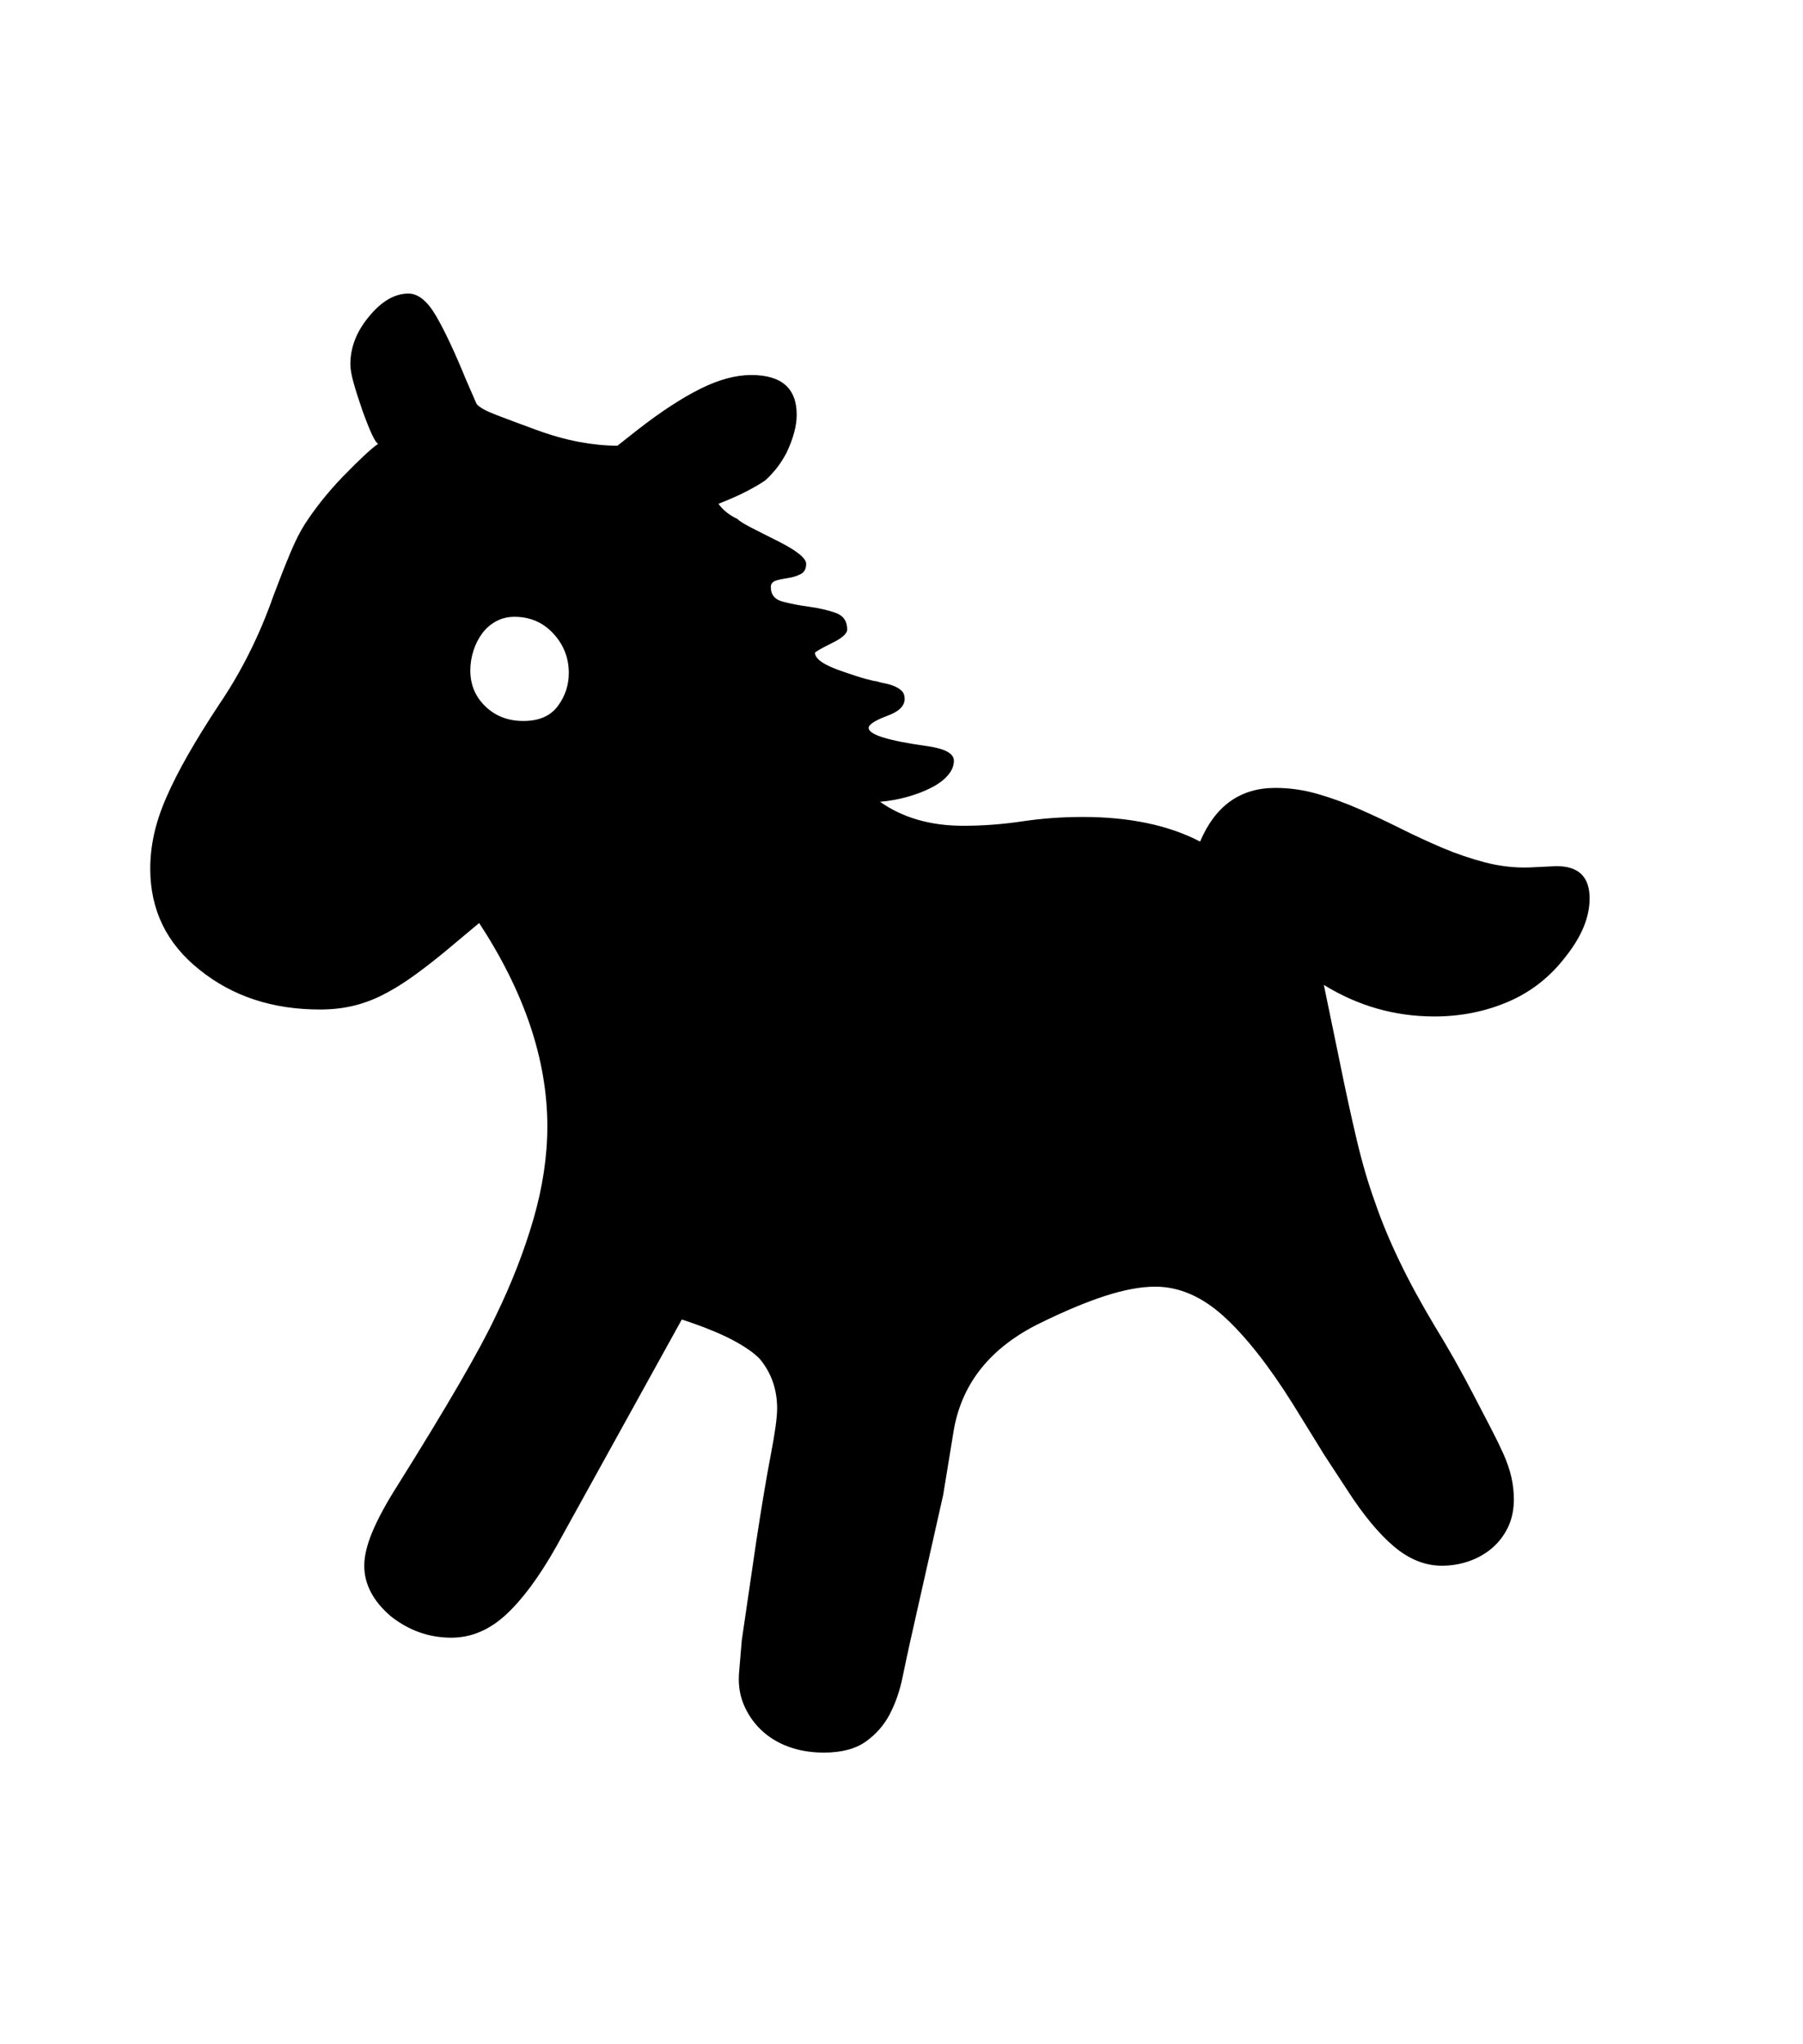 <svg xmlns="http://www.w3.org/2000/svg" xmlns:xlink="http://www.w3.org/1999/xlink" viewBox="0 0 357 404.75" version="1.1">
<defs>
<g>
<symbol overflow="visible" id="glyph0-0">
<path style="stroke:none;" d="M 102.125 -198.625 L 102.125 15.875 L 210.375 15.875 L 210.375 -198.625 Z M 84.375 33.625 L 84.375 -216.375 L 228.125 -216.375 L 228.125 33.625 Z M 84.375 33.625 "/>
</symbol>
<symbol overflow="visible" id="glyph0-1">
<path style="stroke:none;" d="M 77.125 -158.25 C 77.125 -155.414 78.125 -153.039 80.125 -151.125 C 82.125 -149.207 84.625 -148.25 87.625 -148.25 C 90.707 -148.25 92.977 -149.227 94.438 -151.188 C 95.895 -153.145 96.625 -155.332 96.625 -157.75 C 96.625 -160.75 95.602 -163.352 93.562 -165.562 C 91.52 -167.77 88.957 -168.875 85.875 -168.875 C 84.539 -168.875 83.332 -168.582 82.25 -168 C 81.164 -167.414 80.25 -166.625 79.5 -165.625 C 78.75 -164.625 78.164 -163.477 77.75 -162.188 C 77.332 -160.895 77.125 -159.582 77.125 -158.25 Z M 286.75 -119.25 L 292 -119.5 C 296.5 -119.582 298.75 -117.457 298.75 -113.125 C 298.75 -109.457 297.207 -105.664 294.125 -101.75 C 291.039 -97.664 287.227 -94.645 282.688 -92.688 C 278.145 -90.727 273.25 -89.75 268 -89.75 C 260.164 -89.75 252.875 -91.832 246.125 -96 L 249.25 -80.875 C 250.414 -75.125 251.539 -69.957 252.625 -65.375 C 253.707 -60.789 254.914 -56.664 256.25 -53 C 257.5 -49.332 259.102 -45.457 261.062 -41.375 C 263.02 -37.289 265.375 -32.957 268.125 -28.375 C 269.457 -26.207 270.77 -23.977 272.062 -21.688 C 273.352 -19.395 274.625 -17.039 275.875 -14.625 C 277.125 -12.207 278.227 -10.082 279.188 -8.25 C 280.145 -6.414 280.977 -4.707 281.688 -3.125 C 282.395 -1.539 282.914 -0.02 283.25 1.438 C 283.582 2.895 283.75 4.375 283.75 5.875 C 283.75 7.957 283.352 9.812 282.562 11.438 C 281.77 13.062 280.707 14.438 279.375 15.562 C 278.039 16.688 276.52 17.539 274.812 18.125 C 273.102 18.707 271.332 19 269.5 19 C 266.164 19 263 17.727 260 15.188 C 257 12.645 253.914 8.914 250.75 4 L 246.25 -2.875 L 240 -13 C 235.25 -20.582 230.707 -26.352 226.375 -30.312 C 222.039 -34.27 217.5 -36.25 212.75 -36.25 C 209.914 -36.25 206.625 -35.645 202.875 -34.438 C 199.125 -33.227 194.789 -31.414 189.875 -29 C 180.207 -24.25 174.539 -17.25 172.875 -8 L 170.75 5 L 164.25 33.875 C 163.75 36.125 163.227 38.562 162.688 41.188 C 162.145 43.812 161.312 46.207 160.188 48.375 C 159.062 50.539 157.477 52.352 155.438 53.812 C 153.395 55.27 150.625 56 147.125 56 C 144.539 56 142.188 55.602 140.062 54.812 C 137.938 54.02 136.125 52.895 134.625 51.438 C 133.125 49.977 131.977 48.27 131.188 46.312 C 130.395 44.352 130.125 42.164 130.375 39.75 L 130.875 33.75 L 133.75 14.125 C 134.832 7.039 135.789 1.332 136.625 -3 C 137.457 -7.332 137.875 -10.375 137.875 -12.125 C 137.875 -15.875 136.75 -19.125 134.5 -21.875 C 133.332 -23.125 131.477 -24.414 128.938 -25.75 C 126.395 -27.082 123.082 -28.414 119 -29.75 L 94.125 15.25 C 90.789 21.164 87.477 25.645 84.188 28.688 C 80.895 31.727 77.289 33.25 73.375 33.25 C 68.957 33.25 64.957 31.832 61.375 29 C 57.875 26 56.125 22.664 56.125 19 C 56.125 17.082 56.664 14.832 57.75 12.25 C 58.832 9.664 60.457 6.664 62.625 3.25 C 72.539 -12.582 79.039 -23.789 82.125 -30.375 C 85.289 -36.875 87.789 -43.289 89.625 -49.625 C 91.457 -55.957 92.375 -62.082 92.375 -68 C 92.375 -81.082 87.875 -94.5 78.875 -108.25 L 72 -102.5 C 69.664 -100.582 67.5 -98.914 65.5 -97.5 C 63.5 -96.082 61.539 -94.895 59.625 -93.938 C 57.707 -92.977 55.75 -92.27 53.75 -91.812 C 51.75 -91.352 49.625 -91.125 47.375 -91.125 C 37.957 -91.125 30 -93.75 23.5 -99 C 17 -104.164 13.75 -110.832 13.75 -119 C 13.75 -121.25 14 -123.52 14.5 -125.812 C 15 -128.102 15.812 -130.539 16.938 -133.125 C 18.062 -135.707 19.477 -138.5 21.188 -141.5 C 22.895 -144.5 24.957 -147.832 27.375 -151.5 C 31.789 -158 35.375 -165.164 38.125 -173 C 39.375 -176.332 40.5 -179.188 41.5 -181.562 C 42.5 -183.938 43.457 -185.832 44.375 -187.25 C 45.289 -188.664 46.352 -190.145 47.562 -191.688 C 48.77 -193.227 50.207 -194.875 51.875 -196.625 C 55.289 -200.125 57.625 -202.289 58.875 -203.125 C 58.289 -203.375 57.25 -205.582 55.75 -209.75 C 55 -211.914 54.414 -213.75 54 -215.25 C 53.582 -216.75 53.375 -217.957 53.375 -218.875 C 53.375 -222.207 54.582 -225.332 57 -228.25 C 59.5 -231.332 62.125 -232.875 64.875 -232.875 C 66.789 -232.875 68.602 -231.414 70.312 -228.5 C 72.02 -225.582 74 -221.375 76.25 -215.875 L 78.375 -211 C 78.957 -210.332 80.227 -209.625 82.188 -208.875 C 84.145 -208.125 86.707 -207.164 89.875 -206 C 93.039 -204.832 95.977 -204 98.688 -203.5 C 101.395 -203 103.914 -202.75 106.25 -202.75 L 110.375 -206 C 114.875 -209.5 118.957 -212.164 122.625 -214 C 126.289 -215.832 129.664 -216.75 132.75 -216.75 C 138.75 -216.75 141.75 -214.125 141.75 -208.875 C 141.75 -206.707 141.082 -204.207 139.75 -201.375 C 139.082 -200.125 138.395 -199.062 137.688 -198.188 C 136.977 -197.312 136.25 -196.539 135.5 -195.875 C 134.664 -195.289 133.5 -194.602 132 -193.812 C 130.5 -193.02 128.582 -192.164 126.25 -191.25 C 127.164 -190 128.414 -189 130 -188.25 C 130.414 -187.832 131.312 -187.27 132.688 -186.562 C 134.062 -185.852 135.914 -184.914 138.25 -183.75 C 141.832 -181.914 143.625 -180.457 143.625 -179.375 C 143.625 -178.375 143.25 -177.688 142.5 -177.312 C 141.75 -176.938 140.938 -176.688 140.062 -176.562 C 139.188 -176.438 138.395 -176.27 137.688 -176.062 C 136.977 -175.852 136.625 -175.414 136.625 -174.75 C 136.625 -173.25 137.414 -172.289 139 -171.875 C 140.582 -171.457 142.312 -171.125 144.188 -170.875 C 146.062 -170.625 147.789 -170.227 149.375 -169.688 C 150.957 -169.145 151.75 -168.039 151.75 -166.375 C 151.75 -165.539 150.707 -164.625 148.625 -163.625 C 146.457 -162.539 145.375 -161.914 145.375 -161.75 C 145.375 -160.5 147.25 -159.25 151 -158 C 152.914 -157.332 154.414 -156.852 155.5 -156.562 C 156.582 -156.27 157.25 -156.125 157.5 -156.125 C 158 -155.957 158.582 -155.812 159.25 -155.688 C 159.914 -155.562 160.539 -155.375 161.125 -155.125 C 161.707 -154.875 162.188 -154.562 162.562 -154.188 C 162.938 -153.812 163.125 -153.289 163.125 -152.625 C 163.125 -151.207 161.957 -150.082 159.625 -149.25 C 157.207 -148.332 156 -147.539 156 -146.875 C 156 -145.539 159.914 -144.332 167.75 -143.25 C 171.164 -142.75 172.875 -141.789 172.875 -140.375 C 172.875 -139.375 172.477 -138.414 171.688 -137.5 C 170.895 -136.582 169.812 -135.77 168.438 -135.062 C 167.062 -134.352 165.5 -133.75 163.75 -133.25 C 162 -132.75 160.164 -132.414 158.25 -132.25 C 162.75 -129.082 168.25 -127.5 174.75 -127.5 C 178.582 -127.5 182.457 -127.789 186.375 -128.375 C 190.289 -128.957 194.289 -129.25 198.375 -129.25 C 207.625 -129.25 215.375 -127.625 221.625 -124.375 C 224.625 -131.457 229.582 -135 236.5 -135 C 239.332 -135 242.125 -134.602 244.875 -133.812 C 247.625 -133.02 250.375 -132.02 253.125 -130.812 C 255.875 -129.602 258.625 -128.312 261.375 -126.938 C 264.125 -125.562 266.875 -124.289 269.625 -123.125 C 272.375 -121.957 275.188 -121 278.062 -120.25 C 280.938 -119.5 283.832 -119.164 286.75 -119.25 Z M 286.75 -119.25 "/>
</symbol>
</g>
</defs>
<g id="surface1">
<rect x="0" y="0" width="357" height="404.75" style="fill:rgb(100%,100%,100%);fill-opacity:1;stroke:none;"/>
<g style="fill:rgb(0%,0%,0%);fill-opacity:1;">
  <use xlink:href="#glyph0-1" x="16" y="291"/>
</g>
</g>
</svg>
